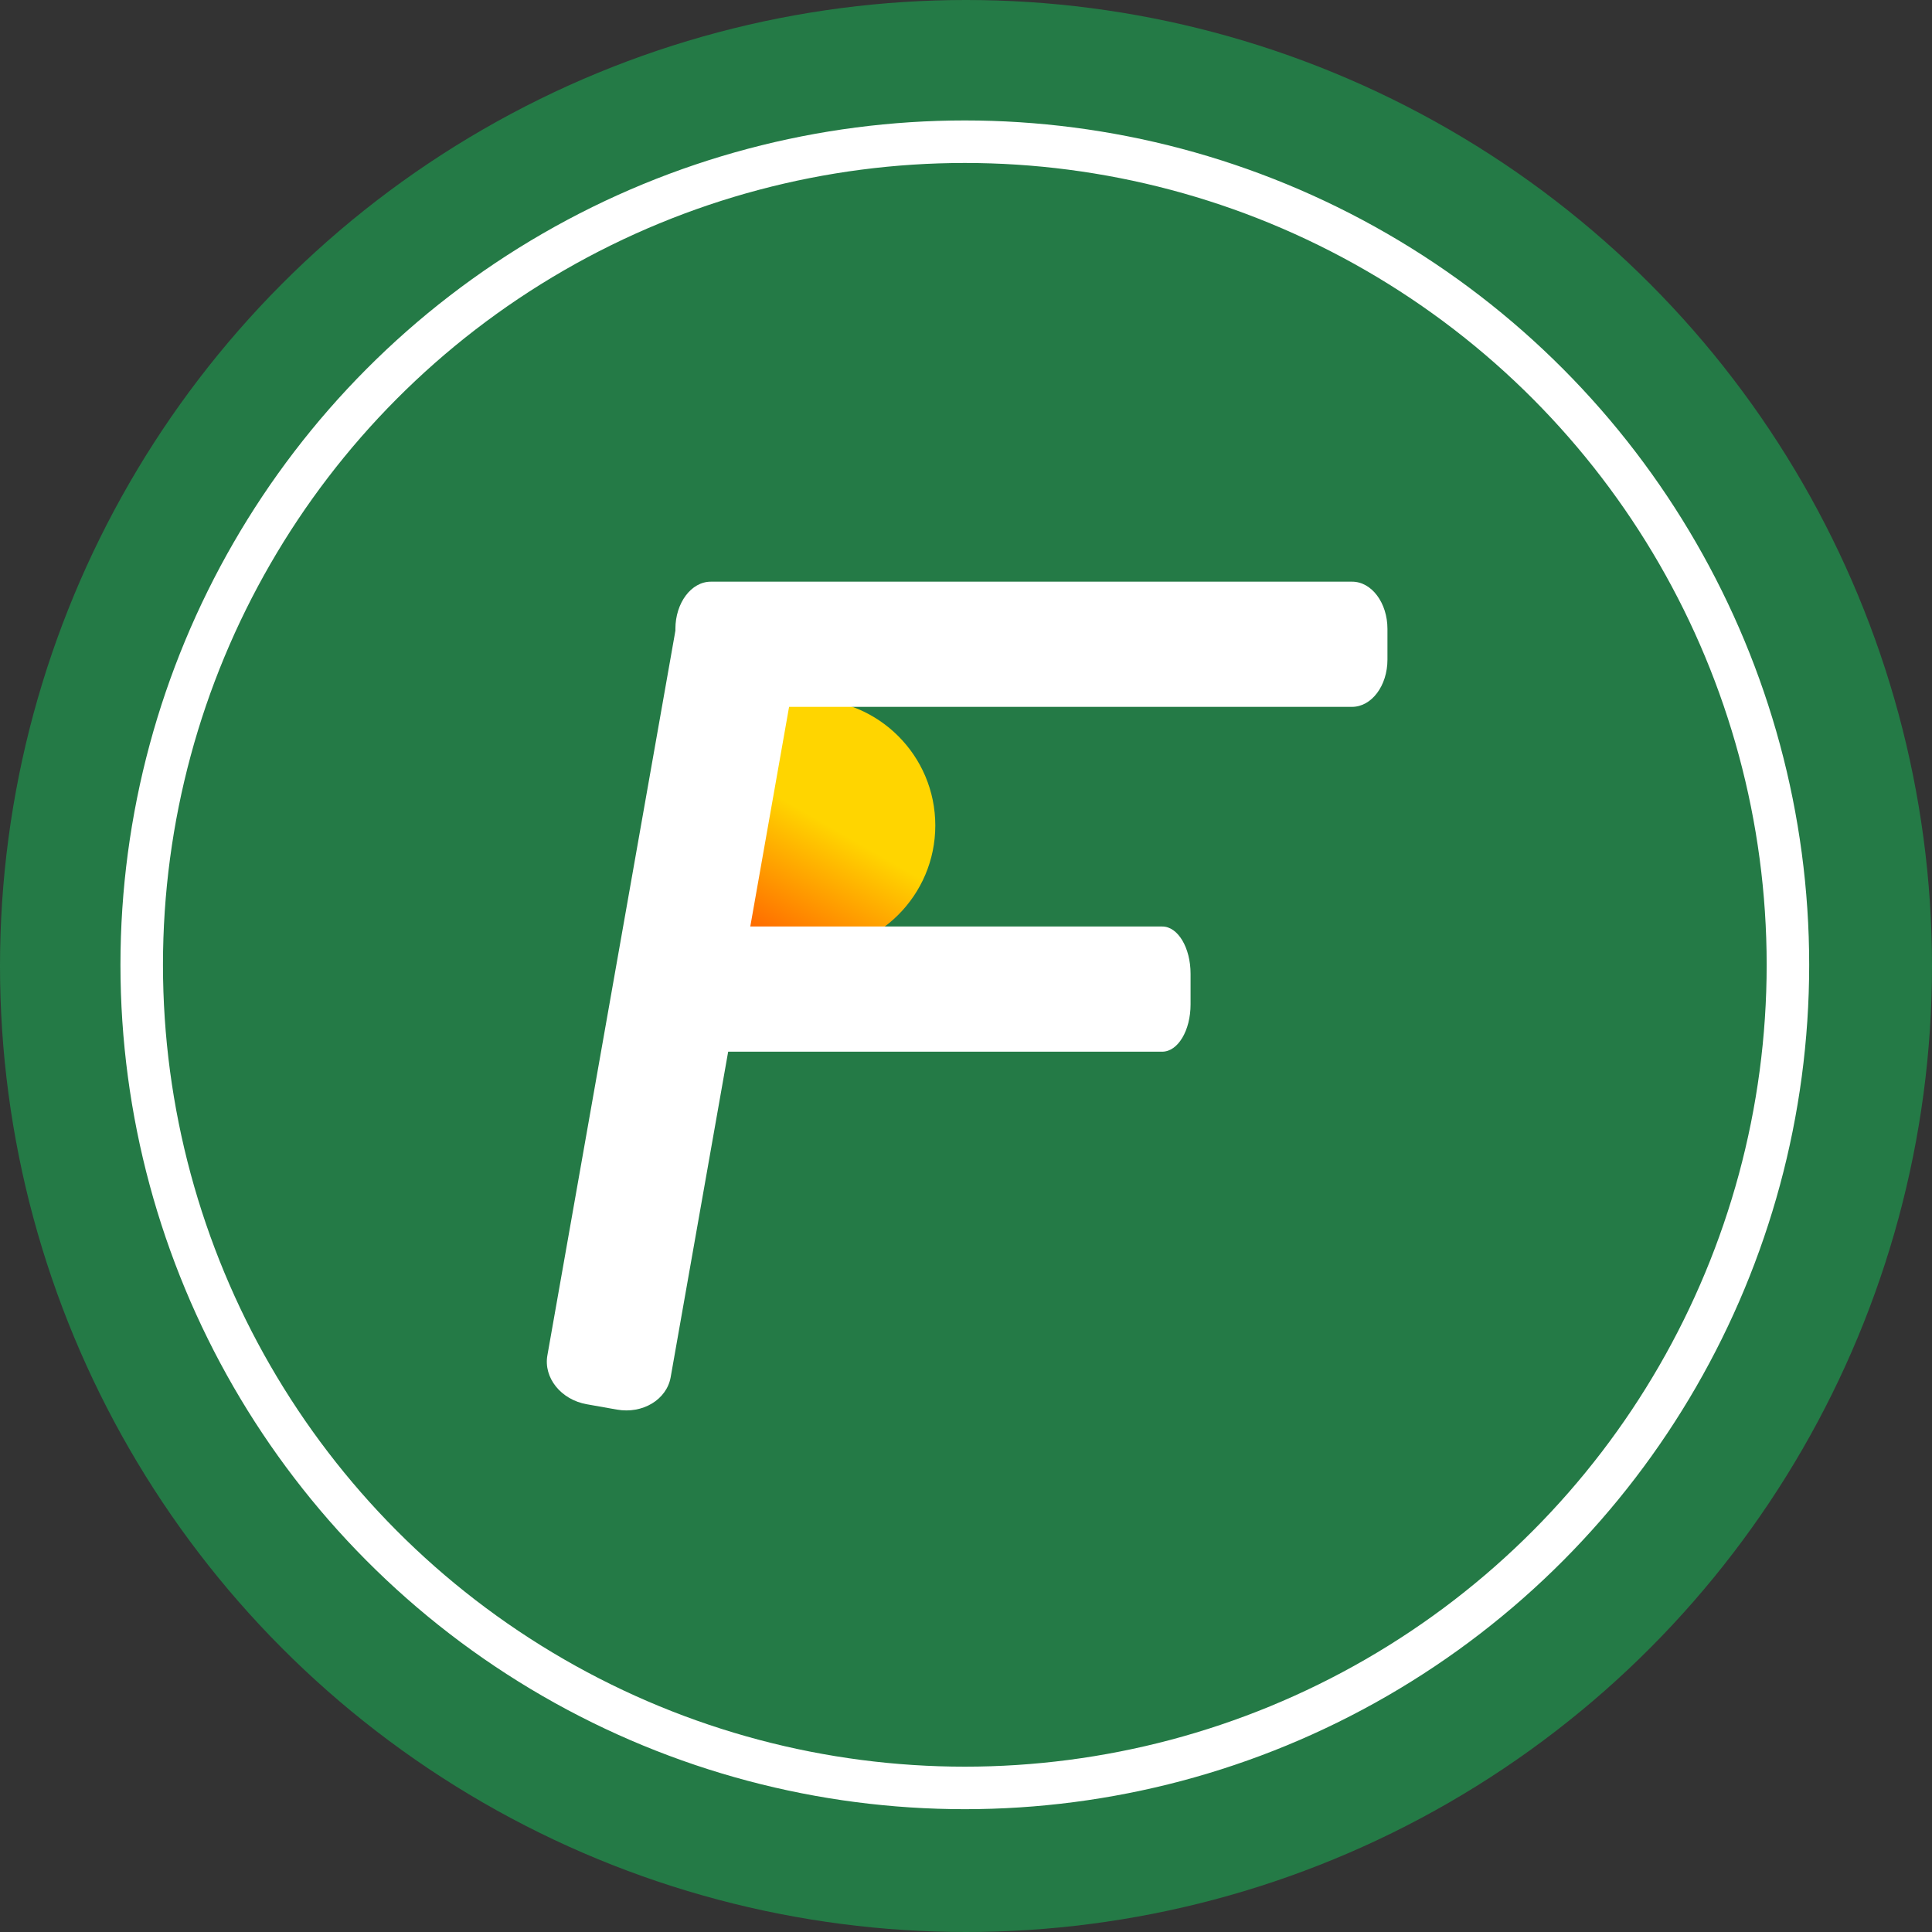 <svg id="Capa_1" data-name="Capa 1" xmlns="http://www.w3.org/2000/svg" xmlns:xlink="http://www.w3.org/1999/xlink" viewBox="0 0 818 818"><rect x="0" y="0" width="818" height="818" fill="#333333" stroke="none"/><defs><style>.cls-1{fill:#247a46;}.cls-2,.cls-3{fill:none;}.cls-3{stroke:#fff;stroke-width:18px;}.cls-4{fill:url(#Degradado_sin_nombre_2);}.cls-5{fill:#fff;}</style><linearGradient id="Degradado_sin_nombre_2" x1="6240.4" y1="7741.28" x2="6240.4" y2="7740.28" gradientTransform="matrix(92.66, 53.5, 53.5, -92.66, -992054, 383784.91)" gradientUnits="userSpaceOnUse"><stop offset="0" stop-color="#ffd500"/><stop offset="1" stop-color="#ff0101"/></linearGradient></defs><title>fiscal-icon</title><circle id="Elipse_24" data-name="Elipse 24" class="cls-1" cx="409" cy="409" r="409"/><g id="Elipse_26" data-name="Elipse 26"><circle class="cls-2" cx="408.5" cy="408.5" r="357.5"/><circle class="cls-3" cx="408.5" cy="408.5" r="348.5"/></g><circle id="Elipse_27" data-name="Elipse 27" class="cls-4" cx="342.5" cy="349.5" r="53.5"/><path id="Trazado_47" data-name="Trazado 47" class="cls-5" d="M7377.94,7056.78v13c0,11.05-6.7,20-15,20H7091.46c-8.26,0-15-8.95-15-20v-13c0-11,6.7-20,15-20H7363C7371.24,7036.78,7377.94,7045.74,7377.94,7056.78Z" transform="translate(-6790.5 -6790.5)"/><path id="Trazado_48" data-name="Trazado 48" class="cls-5" d="M7100.16,7038.33l12.81,2.27c10.88,1.92,18.34,11.18,16.66,20.68l-55.17,312.31c-1.68,9.5-11.86,15.65-22.74,13.73l-12.8-2.27c-10.88-1.92-18.34-11.18-16.66-20.68l55.17-312.31C7079.1,7042.56,7089.28,7036.41,7100.16,7038.33Z" transform="translate(-6790.5 -6790.5)"/><path id="Trazado_49" data-name="Trazado 49" class="cls-5" d="M7294.58,7202.78v13c0,11.05-5.36,20-12,20H7065.46c-6.6,0-12-8.95-12-20v-13c0-11,5.36-20,12-20h217.15C7289.22,7182.78,7294.58,7191.74,7294.58,7202.78Z" transform="translate(-6790.5 -6790.5)"/></svg>